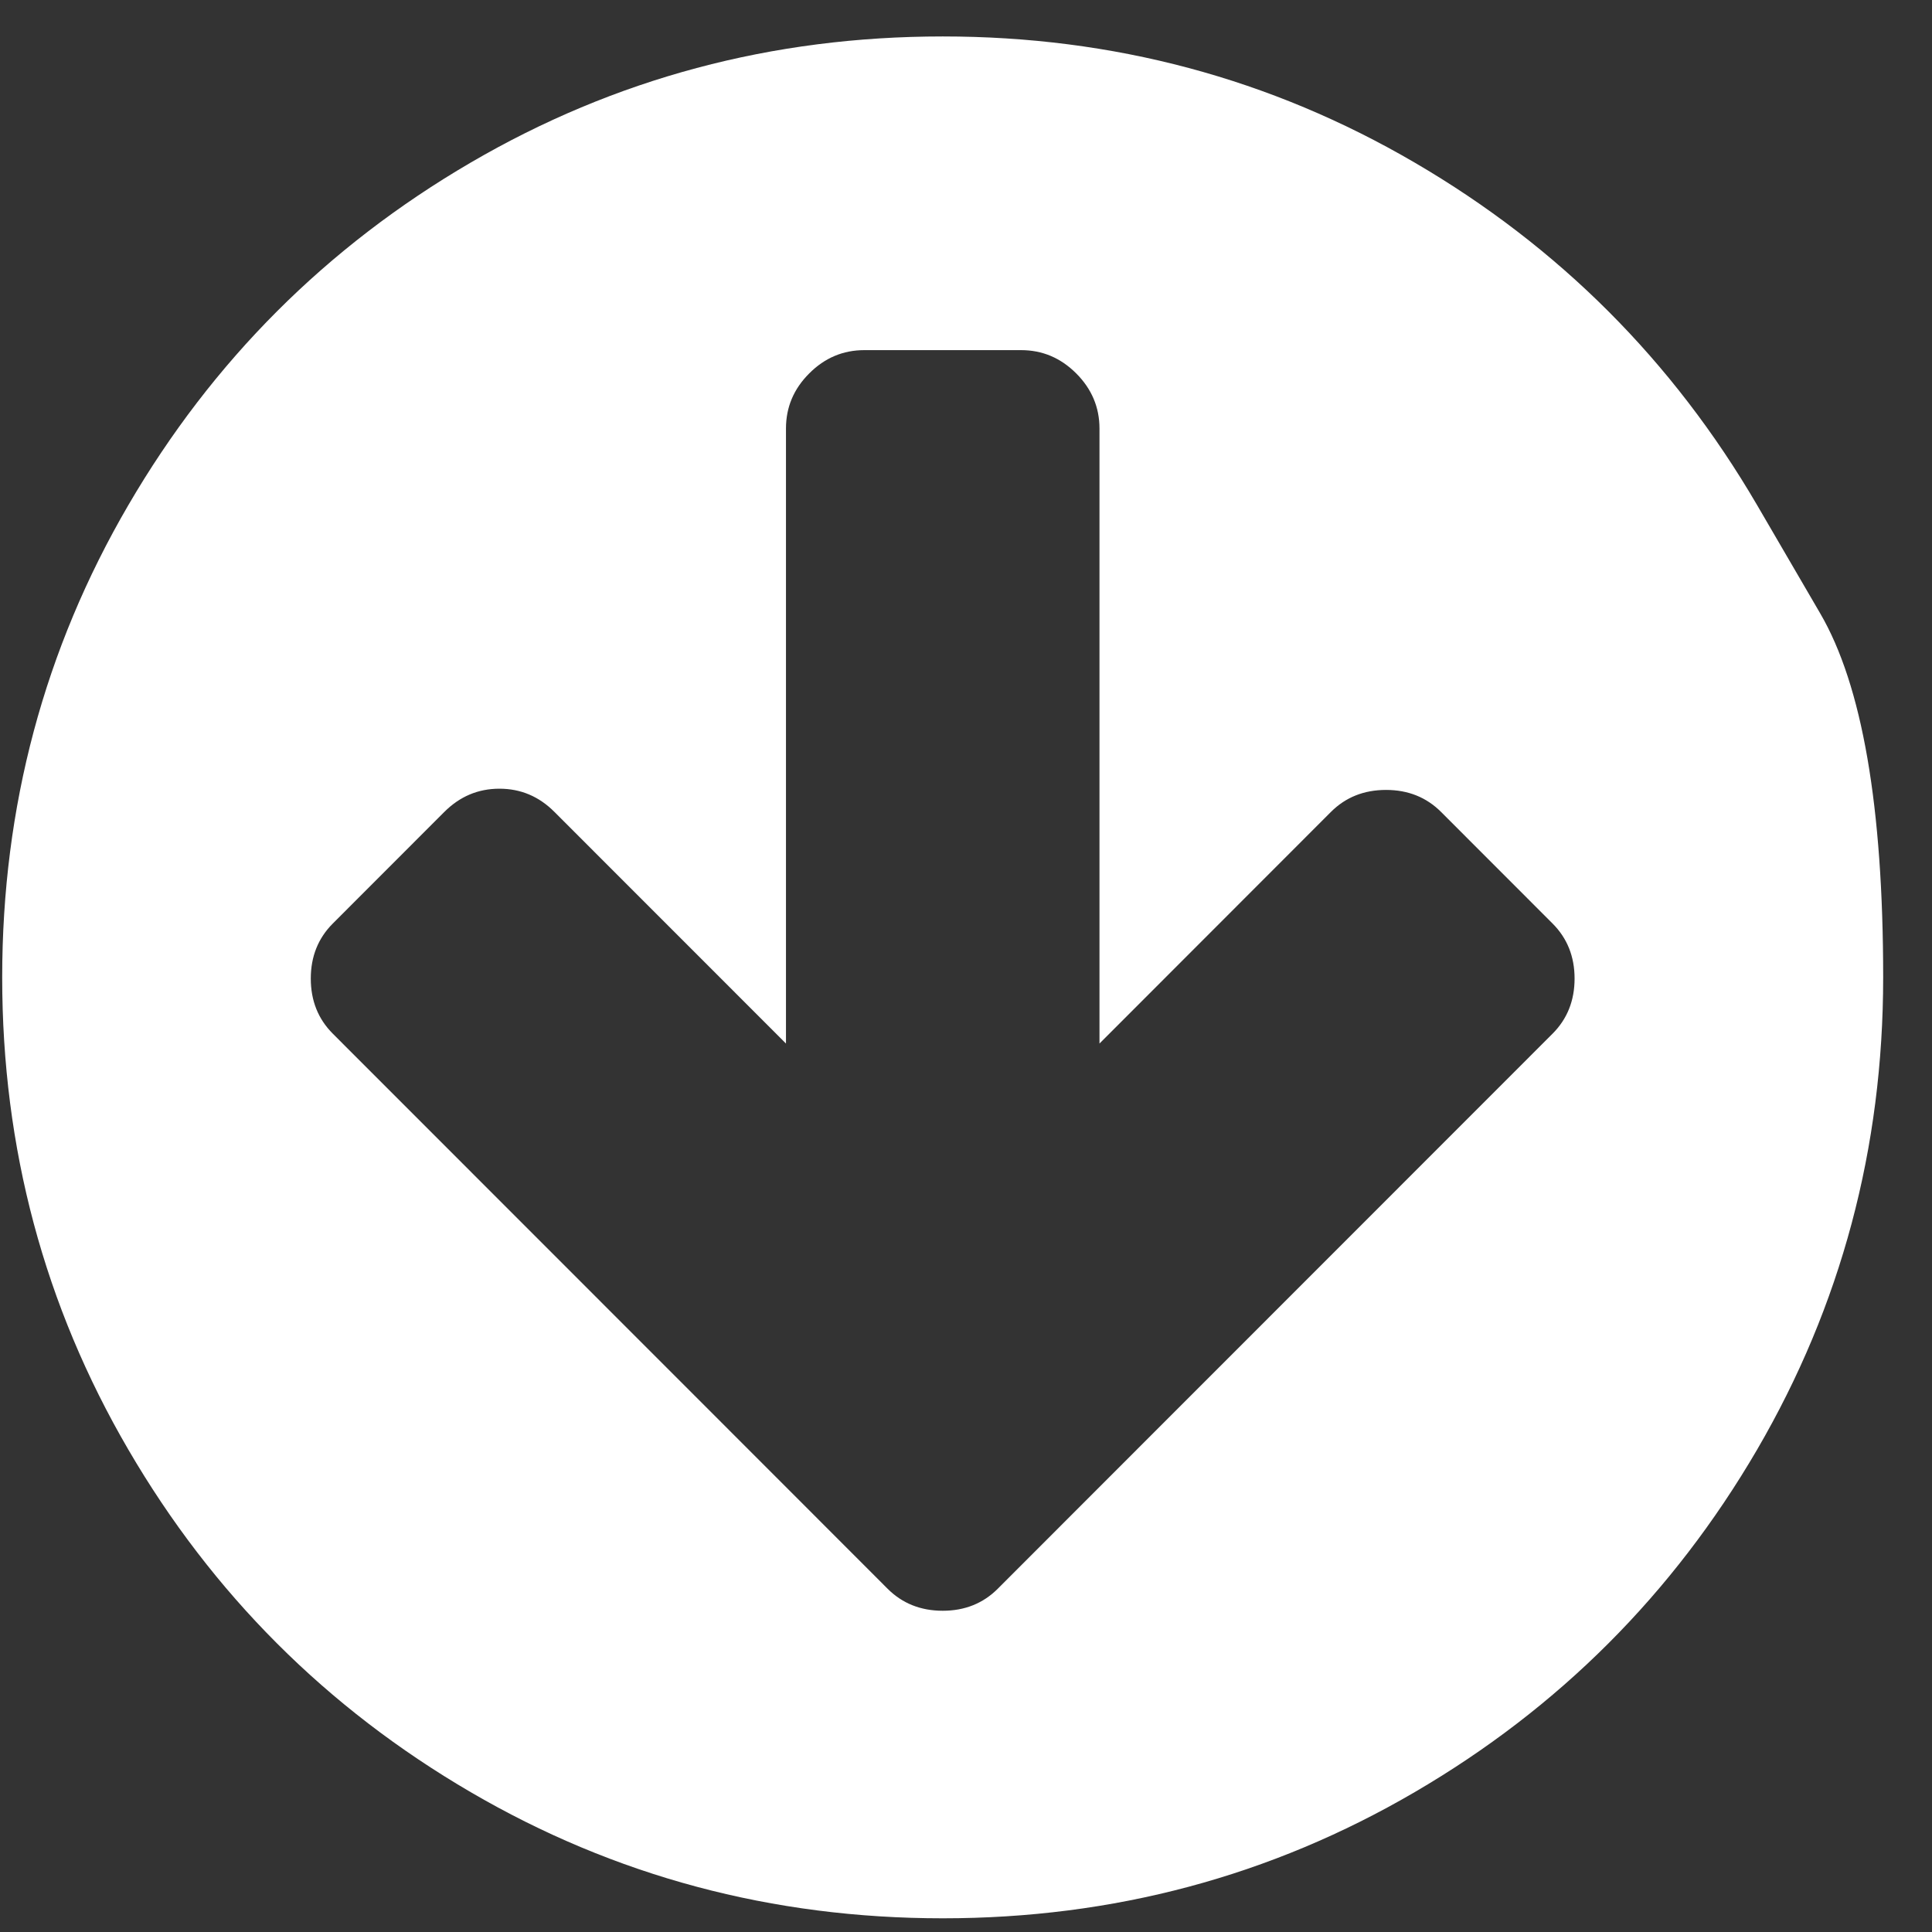 <svg width="22" height="22" viewBox="0 0 22 22" fill="none" xmlns="http://www.w3.org/2000/svg">
<rect x="0" y="0" width="22" height="22" fill="#333333" stroke="none"/>
<path d="M17.679 11.771C17.846 11.604 17.93 11.395 17.93 11.143C17.93 10.892 17.846 10.683 17.679 10.516L16.41 9.246C16.243 9.079 16.034 8.995 15.783 8.995C15.531 8.995 15.322 9.079 15.155 9.246L12.52 11.883V4.879C12.52 4.638 12.431 4.428 12.255 4.252C12.078 4.075 11.869 3.987 11.627 3.987H9.842C9.601 3.987 9.391 4.075 9.215 4.252C9.038 4.428 8.95 4.638 8.95 4.879V11.883L6.314 9.246C6.138 9.069 5.929 8.981 5.687 8.981C5.445 8.981 5.236 9.069 5.059 9.246L3.79 10.516C3.623 10.683 3.539 10.892 3.539 11.143C3.539 11.395 3.623 11.604 3.79 11.771L8.838 16.821L10.107 18.091C10.274 18.258 10.484 18.342 10.735 18.342C10.986 18.342 11.195 18.258 11.362 18.091L12.631 16.821L17.679 11.771ZM20.008 5.751C20.008 5.751 20.247 6.162 20.726 6.983C21.205 7.803 21.444 9.186 21.444 11.13C21.444 13.073 20.965 14.866 20.008 16.508C19.05 18.149 17.751 19.449 16.11 20.407C14.47 21.365 12.678 21.844 10.735 21.844C8.792 21.844 7 21.365 5.359 20.407C3.718 19.449 2.419 18.149 1.462 16.508C0.504 14.866 0.025 13.073 0.025 11.13C0.025 9.186 0.504 7.393 1.462 5.751C2.419 4.11 3.718 2.81 5.359 1.852C7 0.894 8.792 0.415 10.735 0.415C12.678 0.415 14.47 0.894 16.11 1.852C17.751 2.81 19.05 4.11 20.008 5.751Z" fill="white"/>
</svg>
